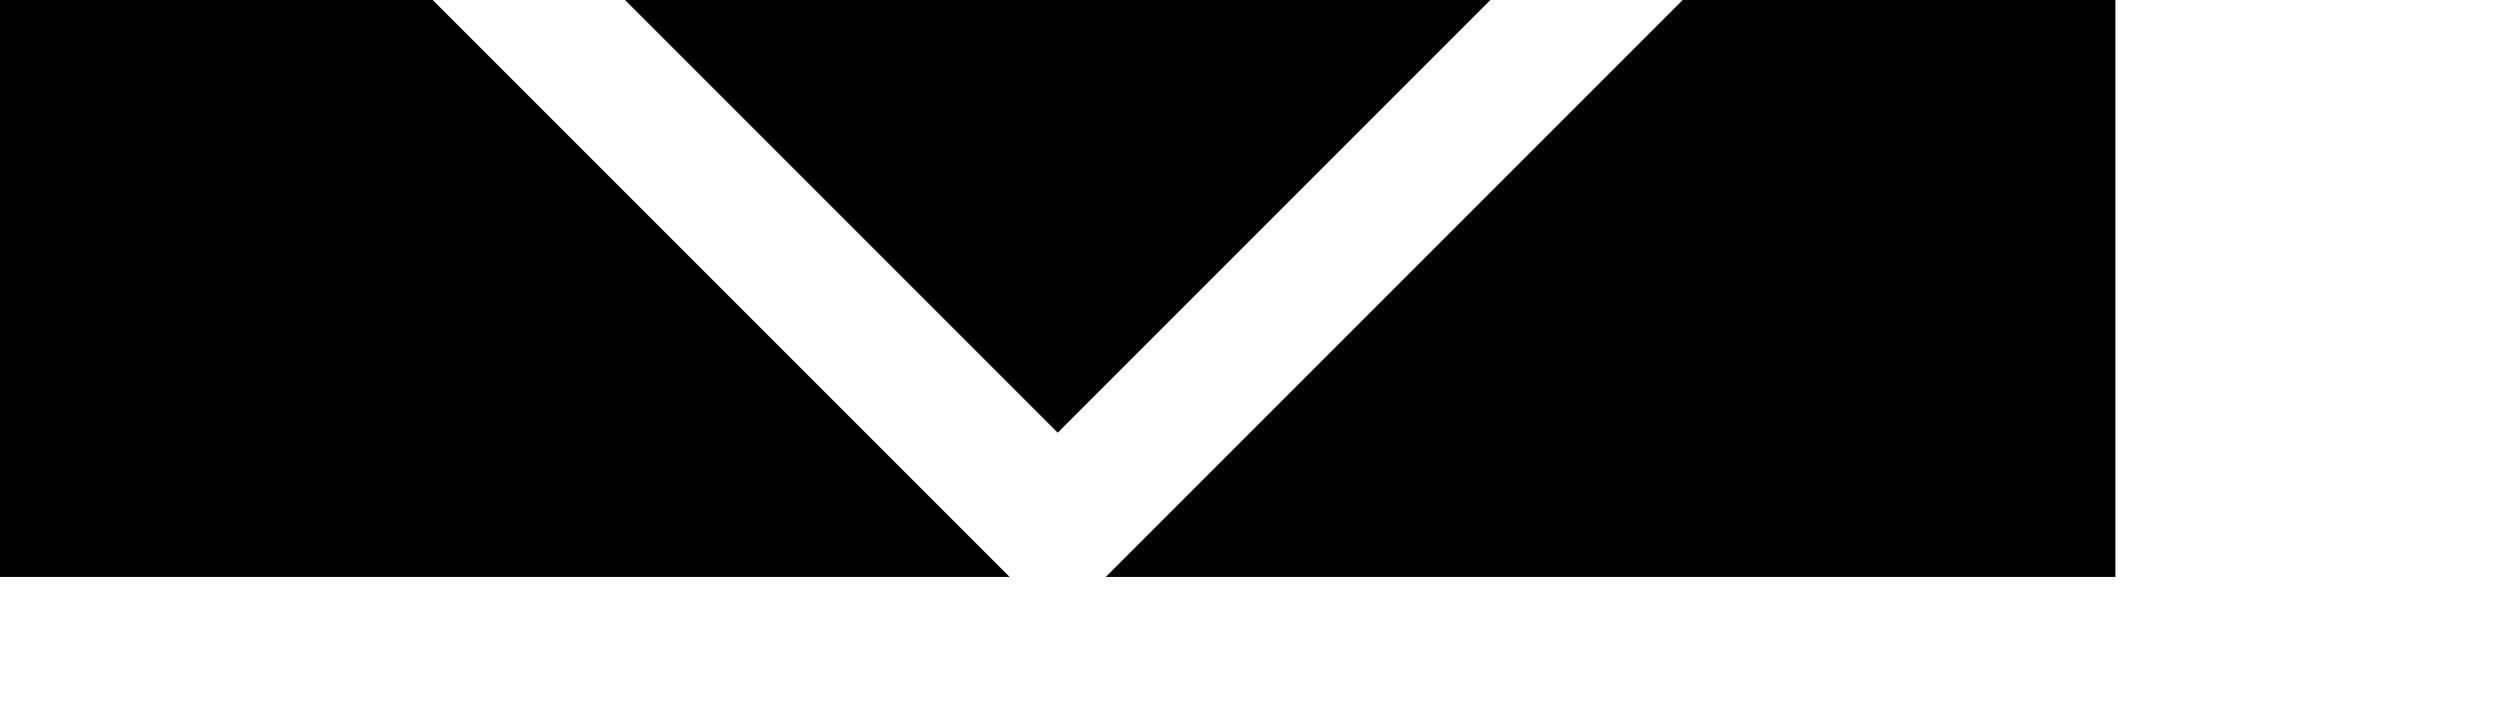 <svg width="520" height="150" version="1.1" xmlns="http://www.w3.org/2000/svg">
<!-- Left Eye -->
<path fill="black" d="M0 0 h90 l120 120 h-210 Z" />
<!-- The V -->
<path fill="black" d="M130 0 h180 l-90 90 Z" />
<!-- Right Eye -->
<path fill="black" d="M350 0 h90 v120 h-210 Z" />
Vario
</svg>
